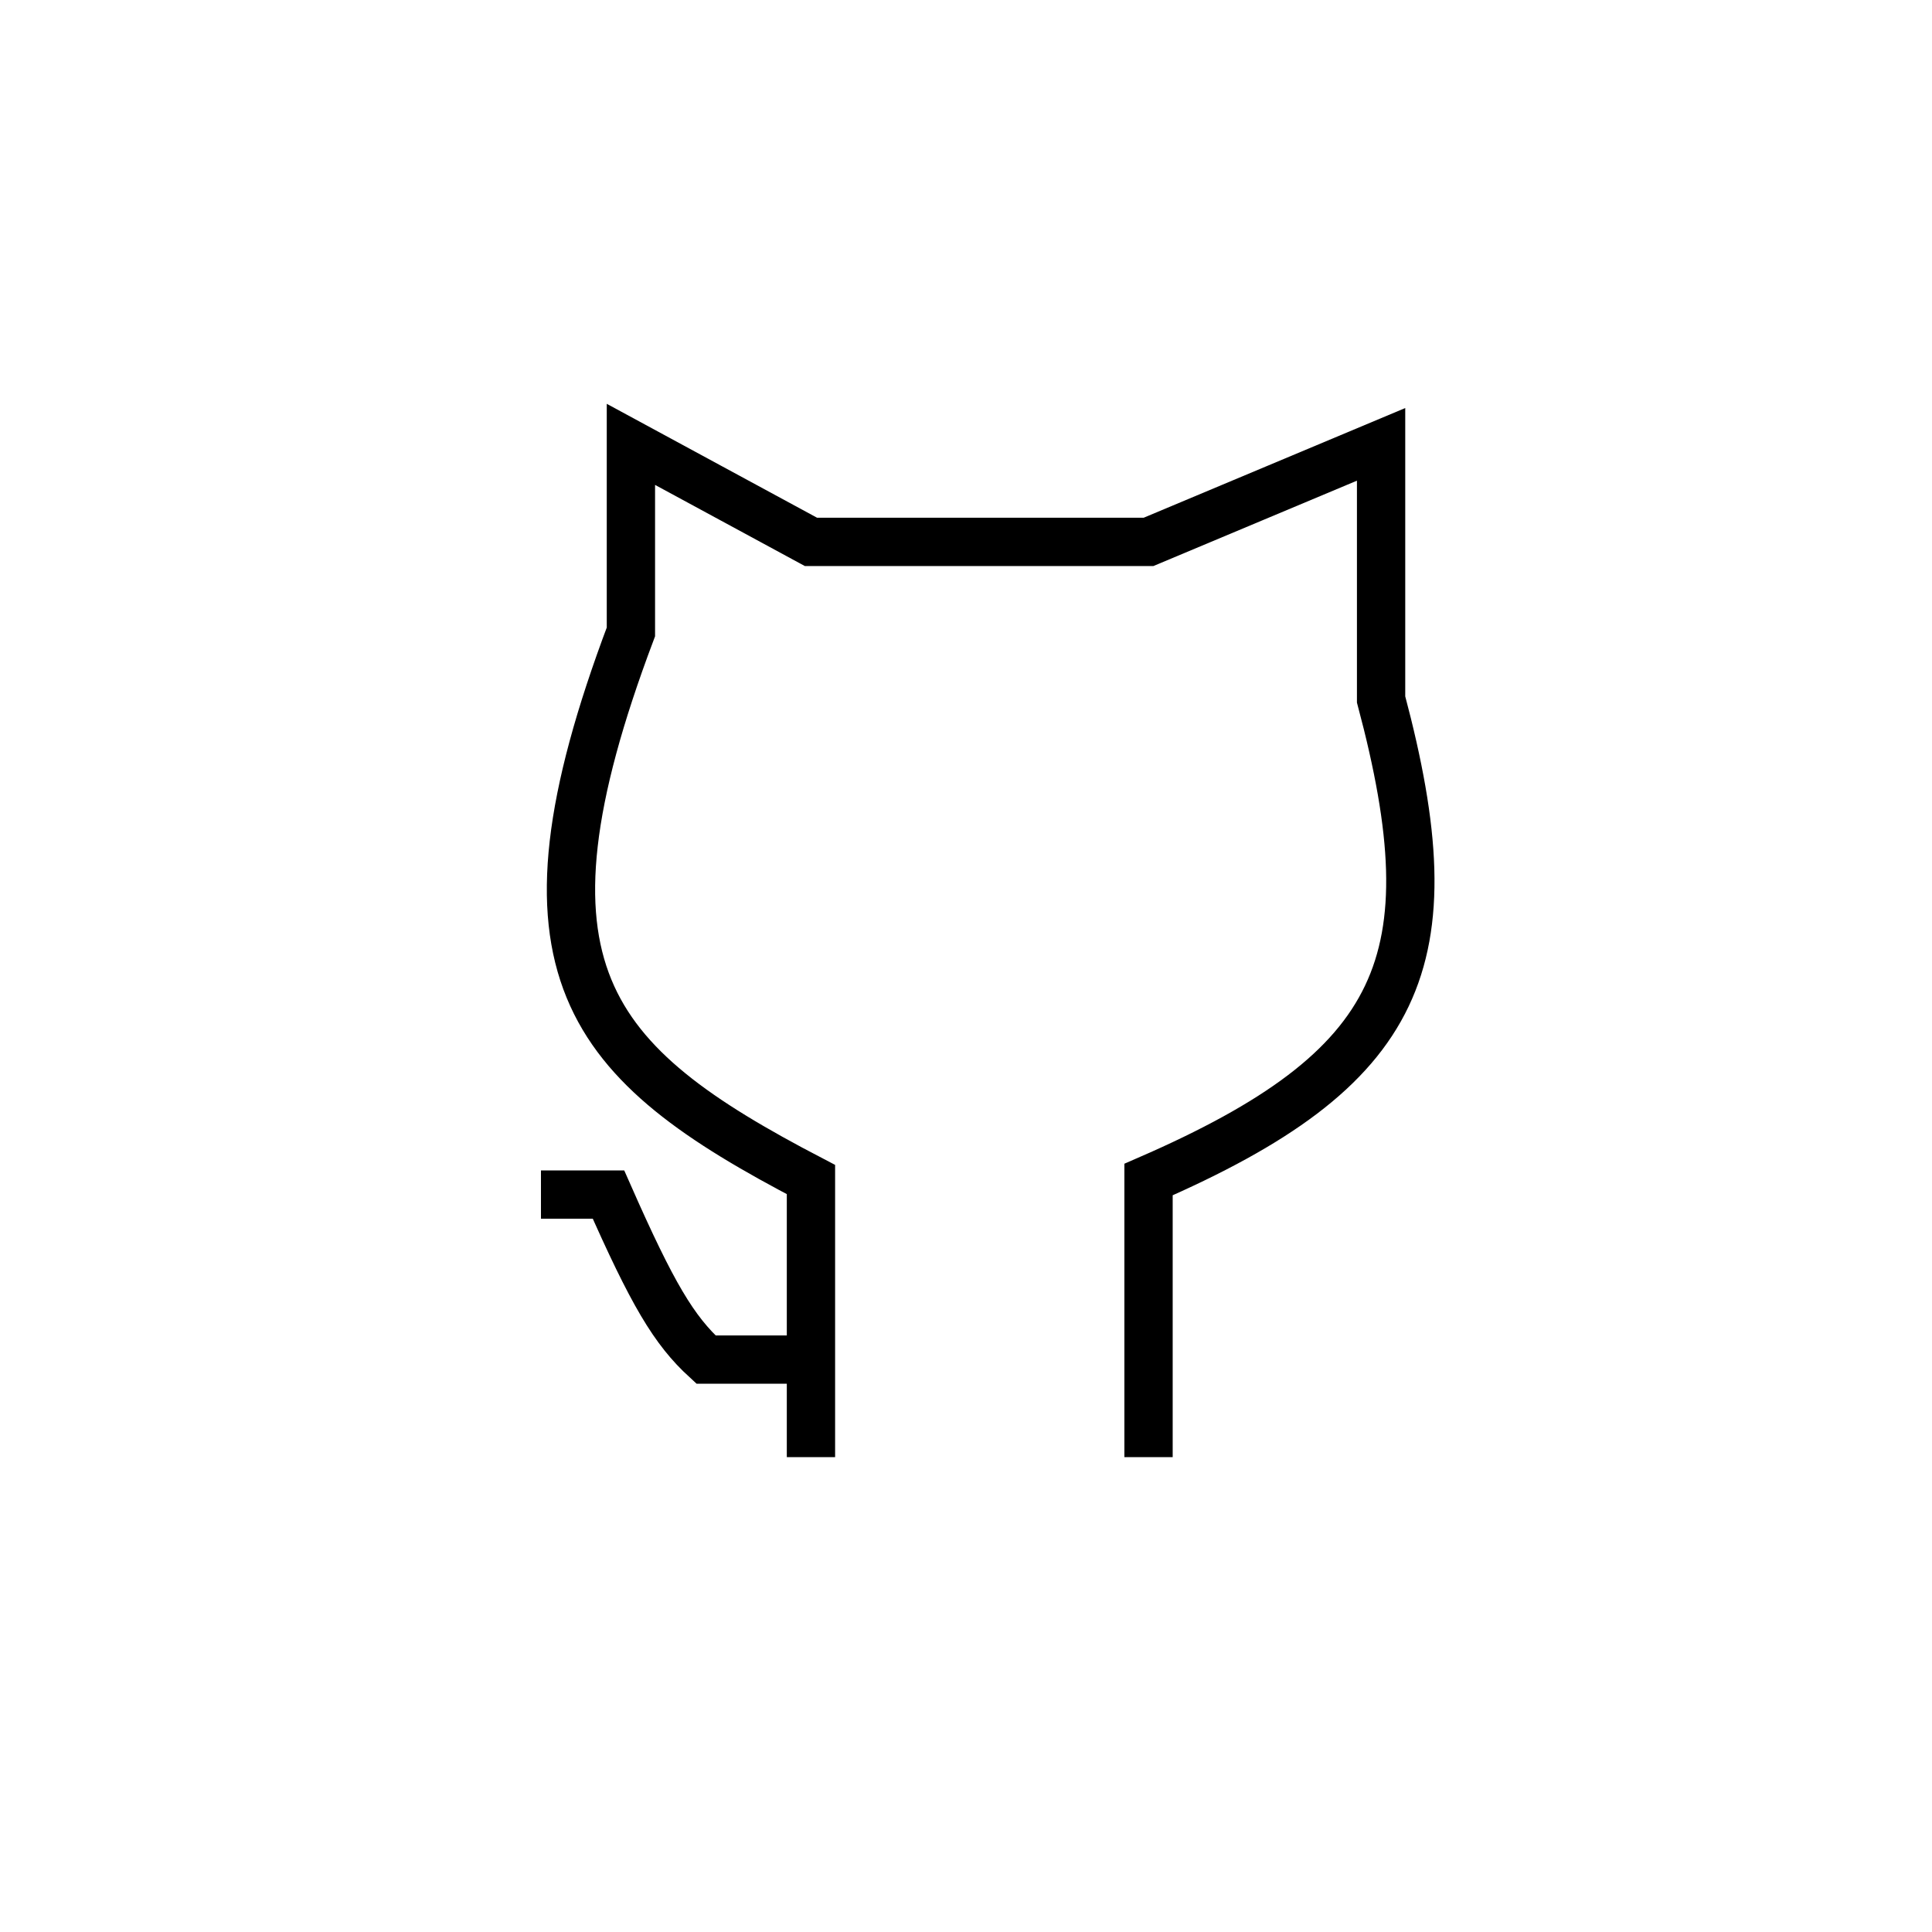 <svg width="100" height="100" viewBox="0 0 100 100" fill="none" xmlns="http://www.w3.org/2000/svg">
<path d="M59.448 75.42V61.053C72.667 55.298 75.106 49.768 71.485 36.202V23L59.448 28.048H41.975L32.656 23V32.707C26.063 50.197 30.352 54.993 41.975 61.053V75.42" stroke="black" stroke-width="2.5"/>
<path d="M42.755 70.372H36.542C34.876 68.846 33.776 66.997 31.495 61.83H28" stroke="black" stroke-width="2.5"/>
</svg>
